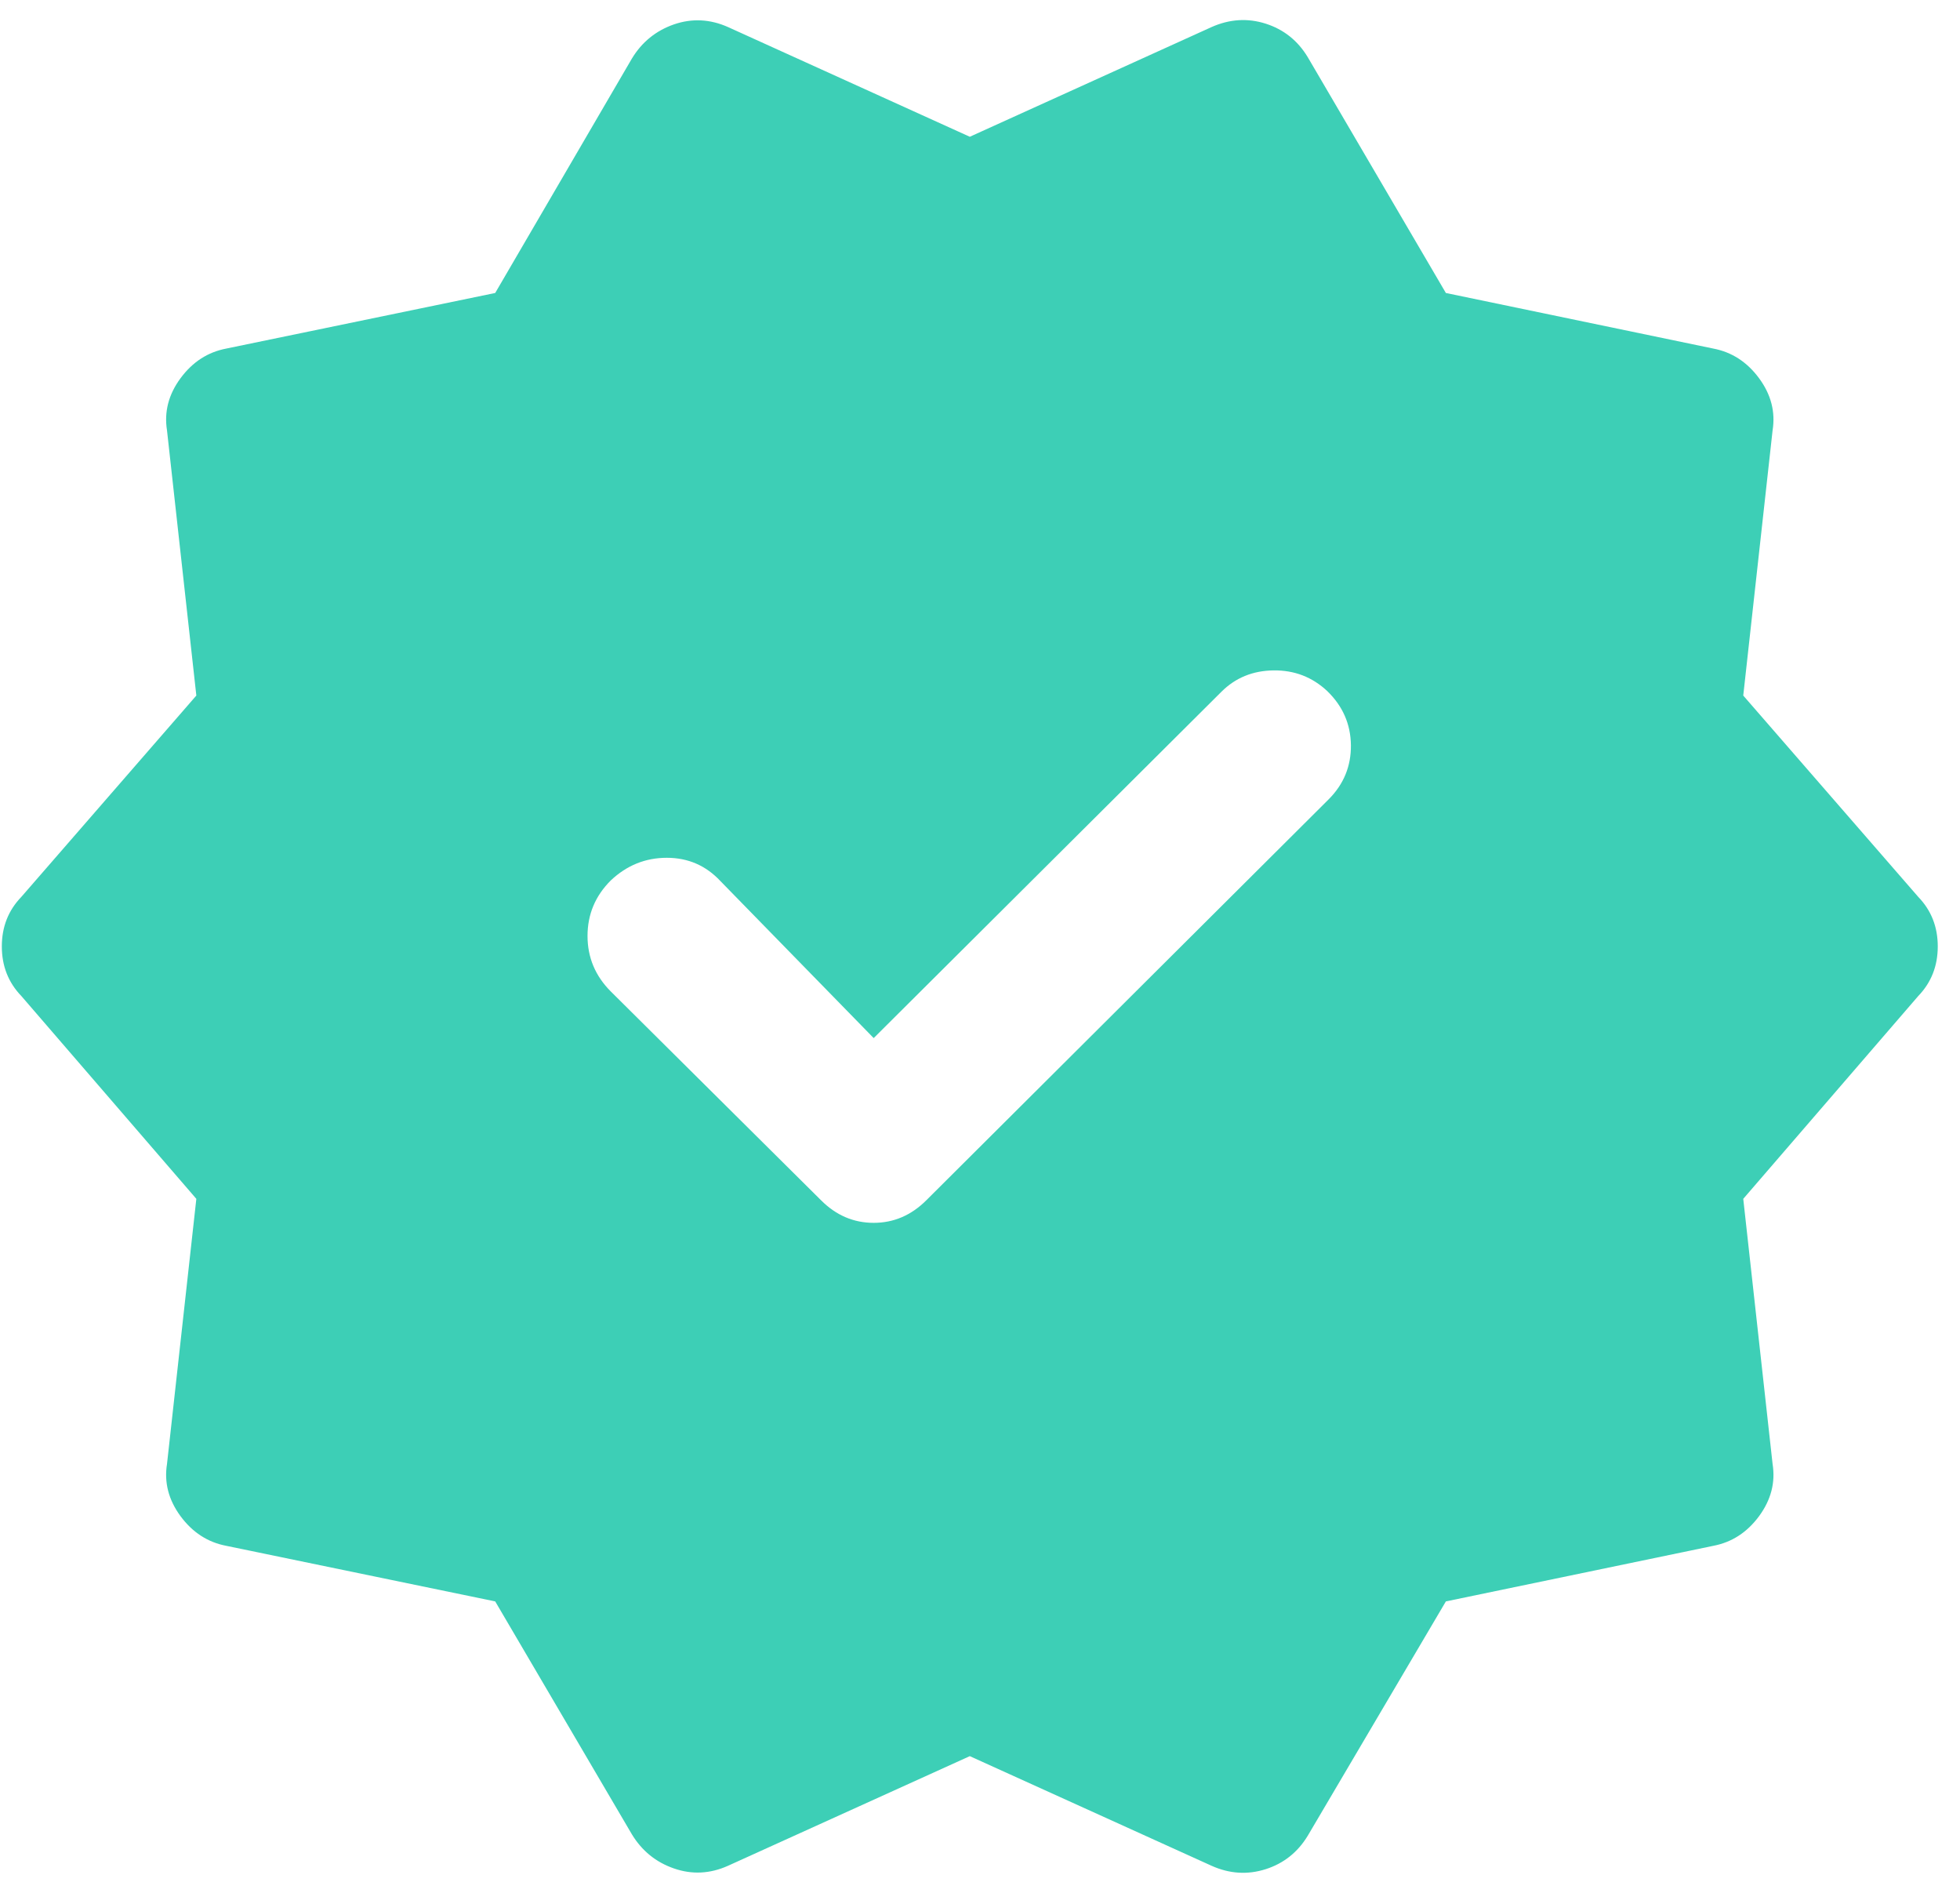 <svg width="29" height="28" viewBox="0 0 29 28" fill="none" xmlns="http://www.w3.org/2000/svg">
<path d="M12.927 15.356L10.66 13.034C10.445 12.804 10.181 12.689 9.866 12.689C9.551 12.689 9.275 12.8 9.038 13.023C8.808 13.252 8.693 13.526 8.693 13.845C8.693 14.163 8.808 14.437 9.038 14.667L12.149 17.756C12.371 17.978 12.63 18.089 12.927 18.089C13.223 18.089 13.482 17.978 13.705 17.756L19.66 11.823C19.882 11.6 19.991 11.334 19.988 11.023C19.984 10.711 19.867 10.445 19.638 10.223C19.416 10.015 19.151 9.913 18.843 9.917C18.536 9.921 18.279 10.026 18.071 10.234L12.927 15.356ZM9.349 27.134L7.327 23.689L3.349 22.867C3.075 22.815 2.849 22.669 2.671 22.428C2.494 22.187 2.427 21.93 2.471 21.656L2.905 17.734L0.316 14.734C0.123 14.534 0.027 14.289 0.027 14C0.027 13.711 0.123 13.467 0.316 13.267L2.905 10.289L2.471 6.367C2.427 6.093 2.494 5.835 2.671 5.595C2.849 5.354 3.075 5.208 3.349 5.156L7.327 4.334L9.349 0.867C9.497 0.622 9.705 0.454 9.971 0.361C10.238 0.269 10.505 0.282 10.771 0.4L14.349 2.023L17.927 0.4C18.193 0.282 18.46 0.265 18.727 0.35C18.993 0.435 19.201 0.6 19.349 0.845L21.393 4.334L25.349 5.156C25.623 5.208 25.849 5.354 26.027 5.595C26.204 5.835 26.271 6.093 26.227 6.367L25.793 10.289L28.382 13.267C28.575 13.467 28.671 13.711 28.671 14C28.671 14.289 28.575 14.534 28.382 14.734L25.793 17.734L26.227 21.656C26.271 21.93 26.204 22.187 26.027 22.428C25.849 22.669 25.623 22.815 25.349 22.867L21.393 23.689L19.349 27.156C19.201 27.4 18.993 27.565 18.727 27.65C18.46 27.735 18.193 27.719 17.927 27.6L14.349 25.978L10.771 27.6C10.505 27.719 10.238 27.732 9.971 27.639C9.705 27.547 9.497 27.378 9.349 27.134Z" fill="#3DCFB6"/>
</svg>
